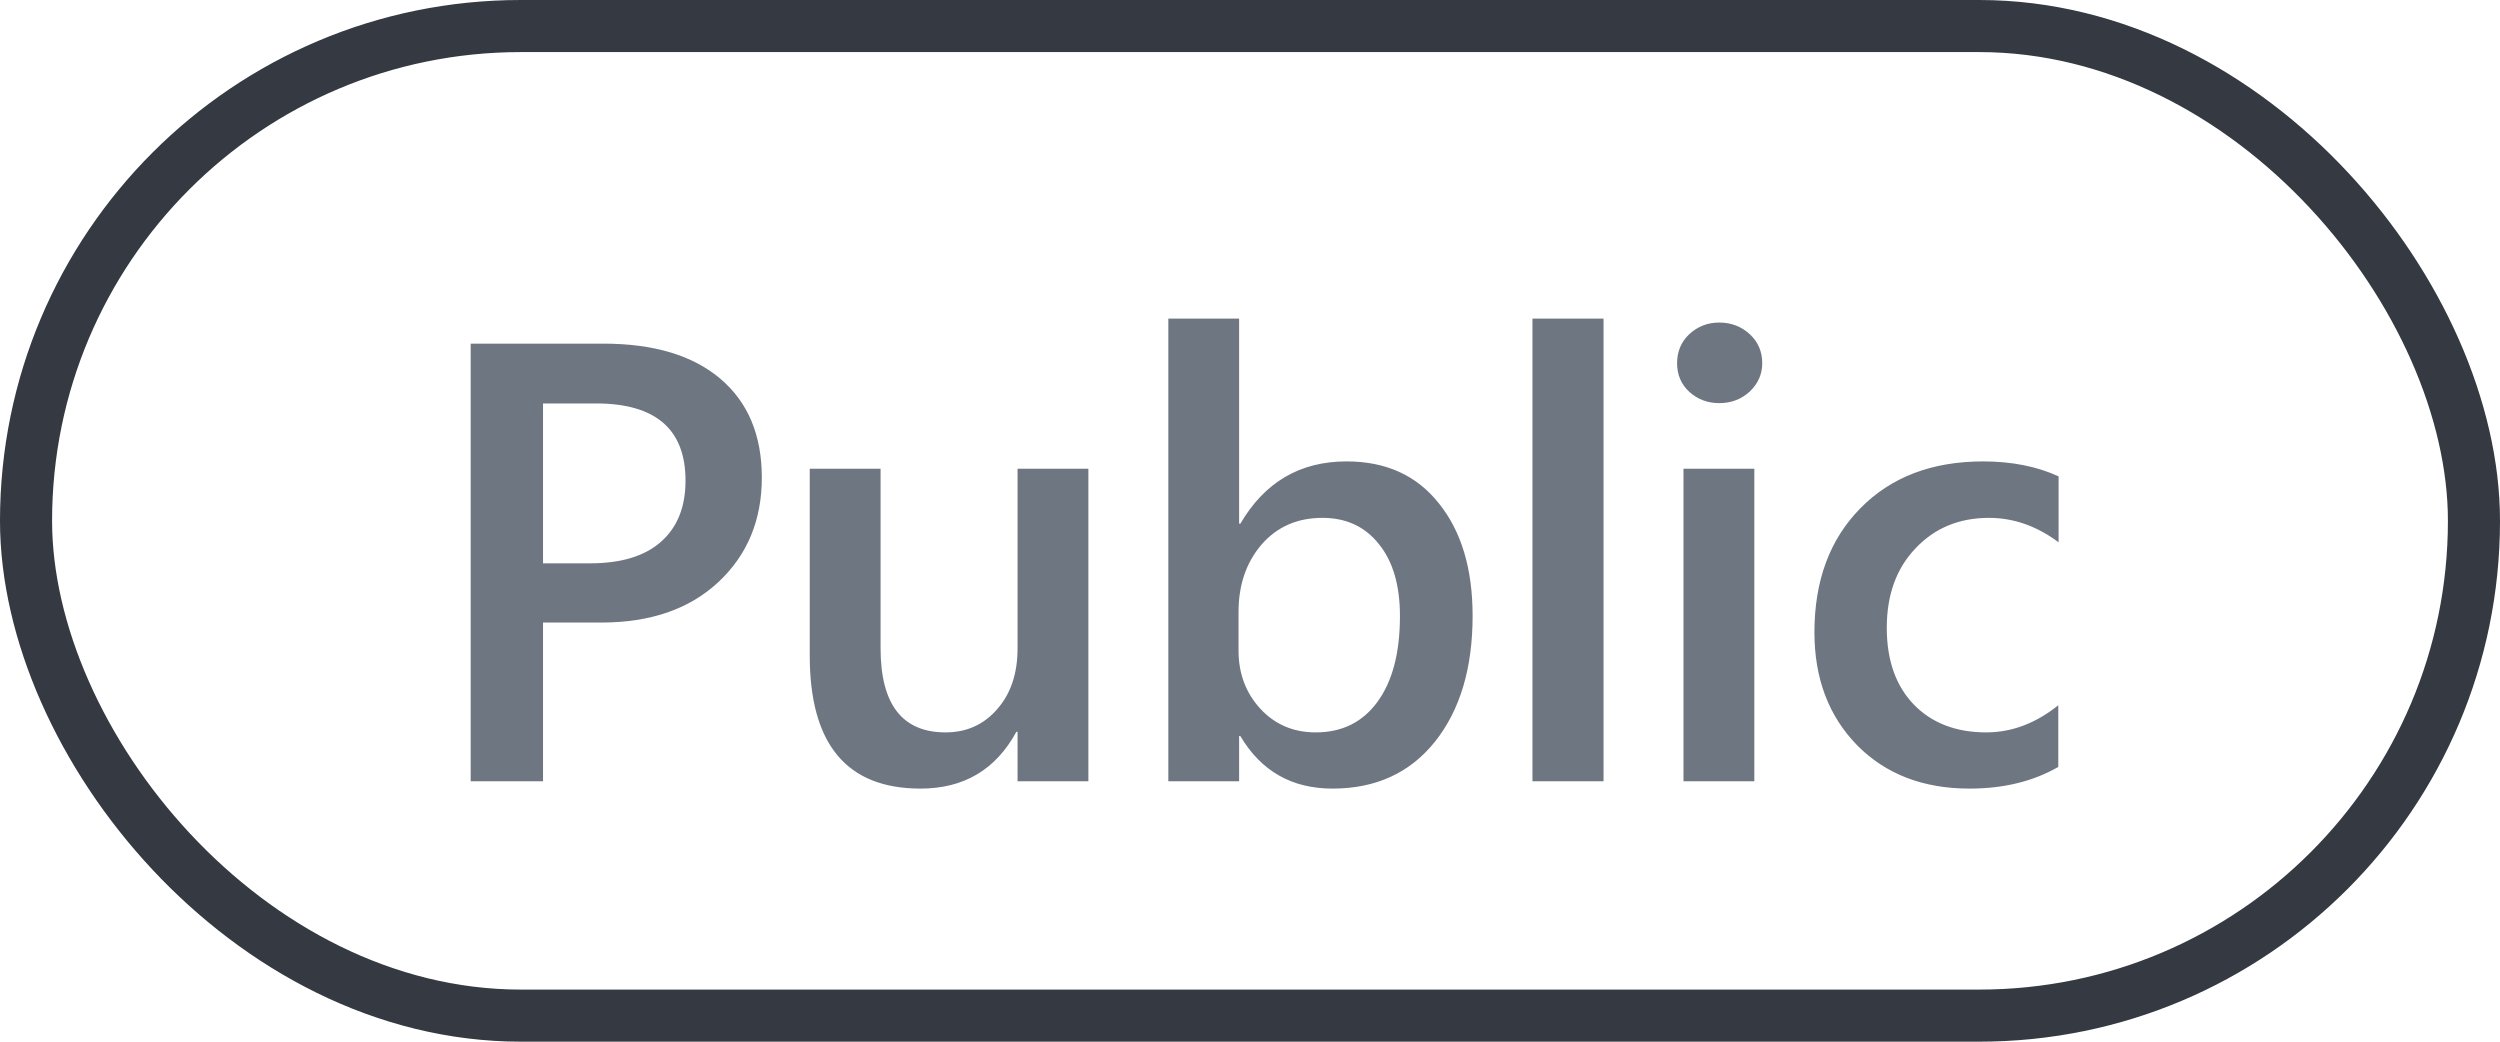 <svg width="48" height="20" viewBox="0 0 48 20" fill="none" xmlns="http://www.w3.org/2000/svg">
<rect x="0.5" y="0.5" width="47" height="19" rx="9.5" stroke="#343942"/>
<path d="M10.426 11.953V15H9.037V6.598H11.586C12.551 6.598 13.299 6.822 13.83 7.271C14.361 7.721 14.627 8.354 14.627 9.17C14.627 9.986 14.35 10.654 13.795 11.174C13.24 11.693 12.49 11.953 11.545 11.953H10.426ZM10.426 7.746V10.816H11.328C11.926 10.816 12.381 10.678 12.693 10.4C13.006 10.123 13.162 9.732 13.162 9.229C13.162 8.24 12.588 7.746 11.44 7.746H10.426ZM20.897 15H19.537V14.051H19.514C19.119 14.777 18.506 15.141 17.674 15.141C16.256 15.141 15.547 14.289 15.547 12.586V9H16.907V12.445C16.907 13.523 17.323 14.062 18.154 14.062C18.557 14.062 18.887 13.914 19.145 13.617C19.407 13.32 19.537 12.932 19.537 12.451V9H20.897V15ZM23.815 14.133H23.791V15H22.432V6.117H23.791V10.055H23.815C24.28 9.258 24.959 8.859 25.854 8.859C26.612 8.859 27.204 9.129 27.629 9.668C28.059 10.203 28.274 10.922 28.274 11.824C28.274 12.828 28.034 13.633 27.553 14.238C27.073 14.84 26.416 15.141 25.584 15.141C24.803 15.141 24.213 14.805 23.815 14.133ZM23.78 11.748V12.492C23.78 12.93 23.918 13.301 24.196 13.605C24.477 13.91 24.832 14.062 25.262 14.062C25.766 14.062 26.161 13.867 26.446 13.477C26.735 13.082 26.879 12.533 26.879 11.83C26.879 11.24 26.745 10.779 26.475 10.447C26.209 10.111 25.848 9.943 25.391 9.943C24.907 9.943 24.516 10.115 24.219 10.459C23.926 10.803 23.78 11.232 23.78 11.748ZM30.788 15H29.423V6.117H30.788V15ZM33.009 7.74C32.786 7.74 32.595 7.668 32.434 7.523C32.278 7.379 32.2 7.195 32.2 6.973C32.2 6.75 32.278 6.564 32.434 6.416C32.595 6.268 32.786 6.193 33.009 6.193C33.239 6.193 33.434 6.268 33.595 6.416C33.755 6.564 33.835 6.75 33.835 6.973C33.835 7.184 33.755 7.365 33.595 7.518C33.434 7.666 33.239 7.74 33.009 7.74ZM33.683 15H32.323V9H33.683V15ZM39.519 14.725C39.038 15.002 38.47 15.141 37.814 15.141C36.923 15.141 36.204 14.863 35.657 14.309C35.111 13.75 34.837 13.027 34.837 12.141C34.837 11.152 35.13 10.359 35.716 9.762C36.306 9.16 37.093 8.859 38.077 8.859C38.624 8.859 39.107 8.955 39.525 9.146V10.412C39.107 10.1 38.661 9.943 38.189 9.943C37.614 9.943 37.144 10.139 36.777 10.529C36.409 10.916 36.226 11.424 36.226 12.053C36.226 12.674 36.398 13.164 36.741 13.523C37.089 13.883 37.554 14.062 38.136 14.062C38.624 14.062 39.085 13.889 39.519 13.541V14.725Z" fill="#6E7681"/>
</svg>
